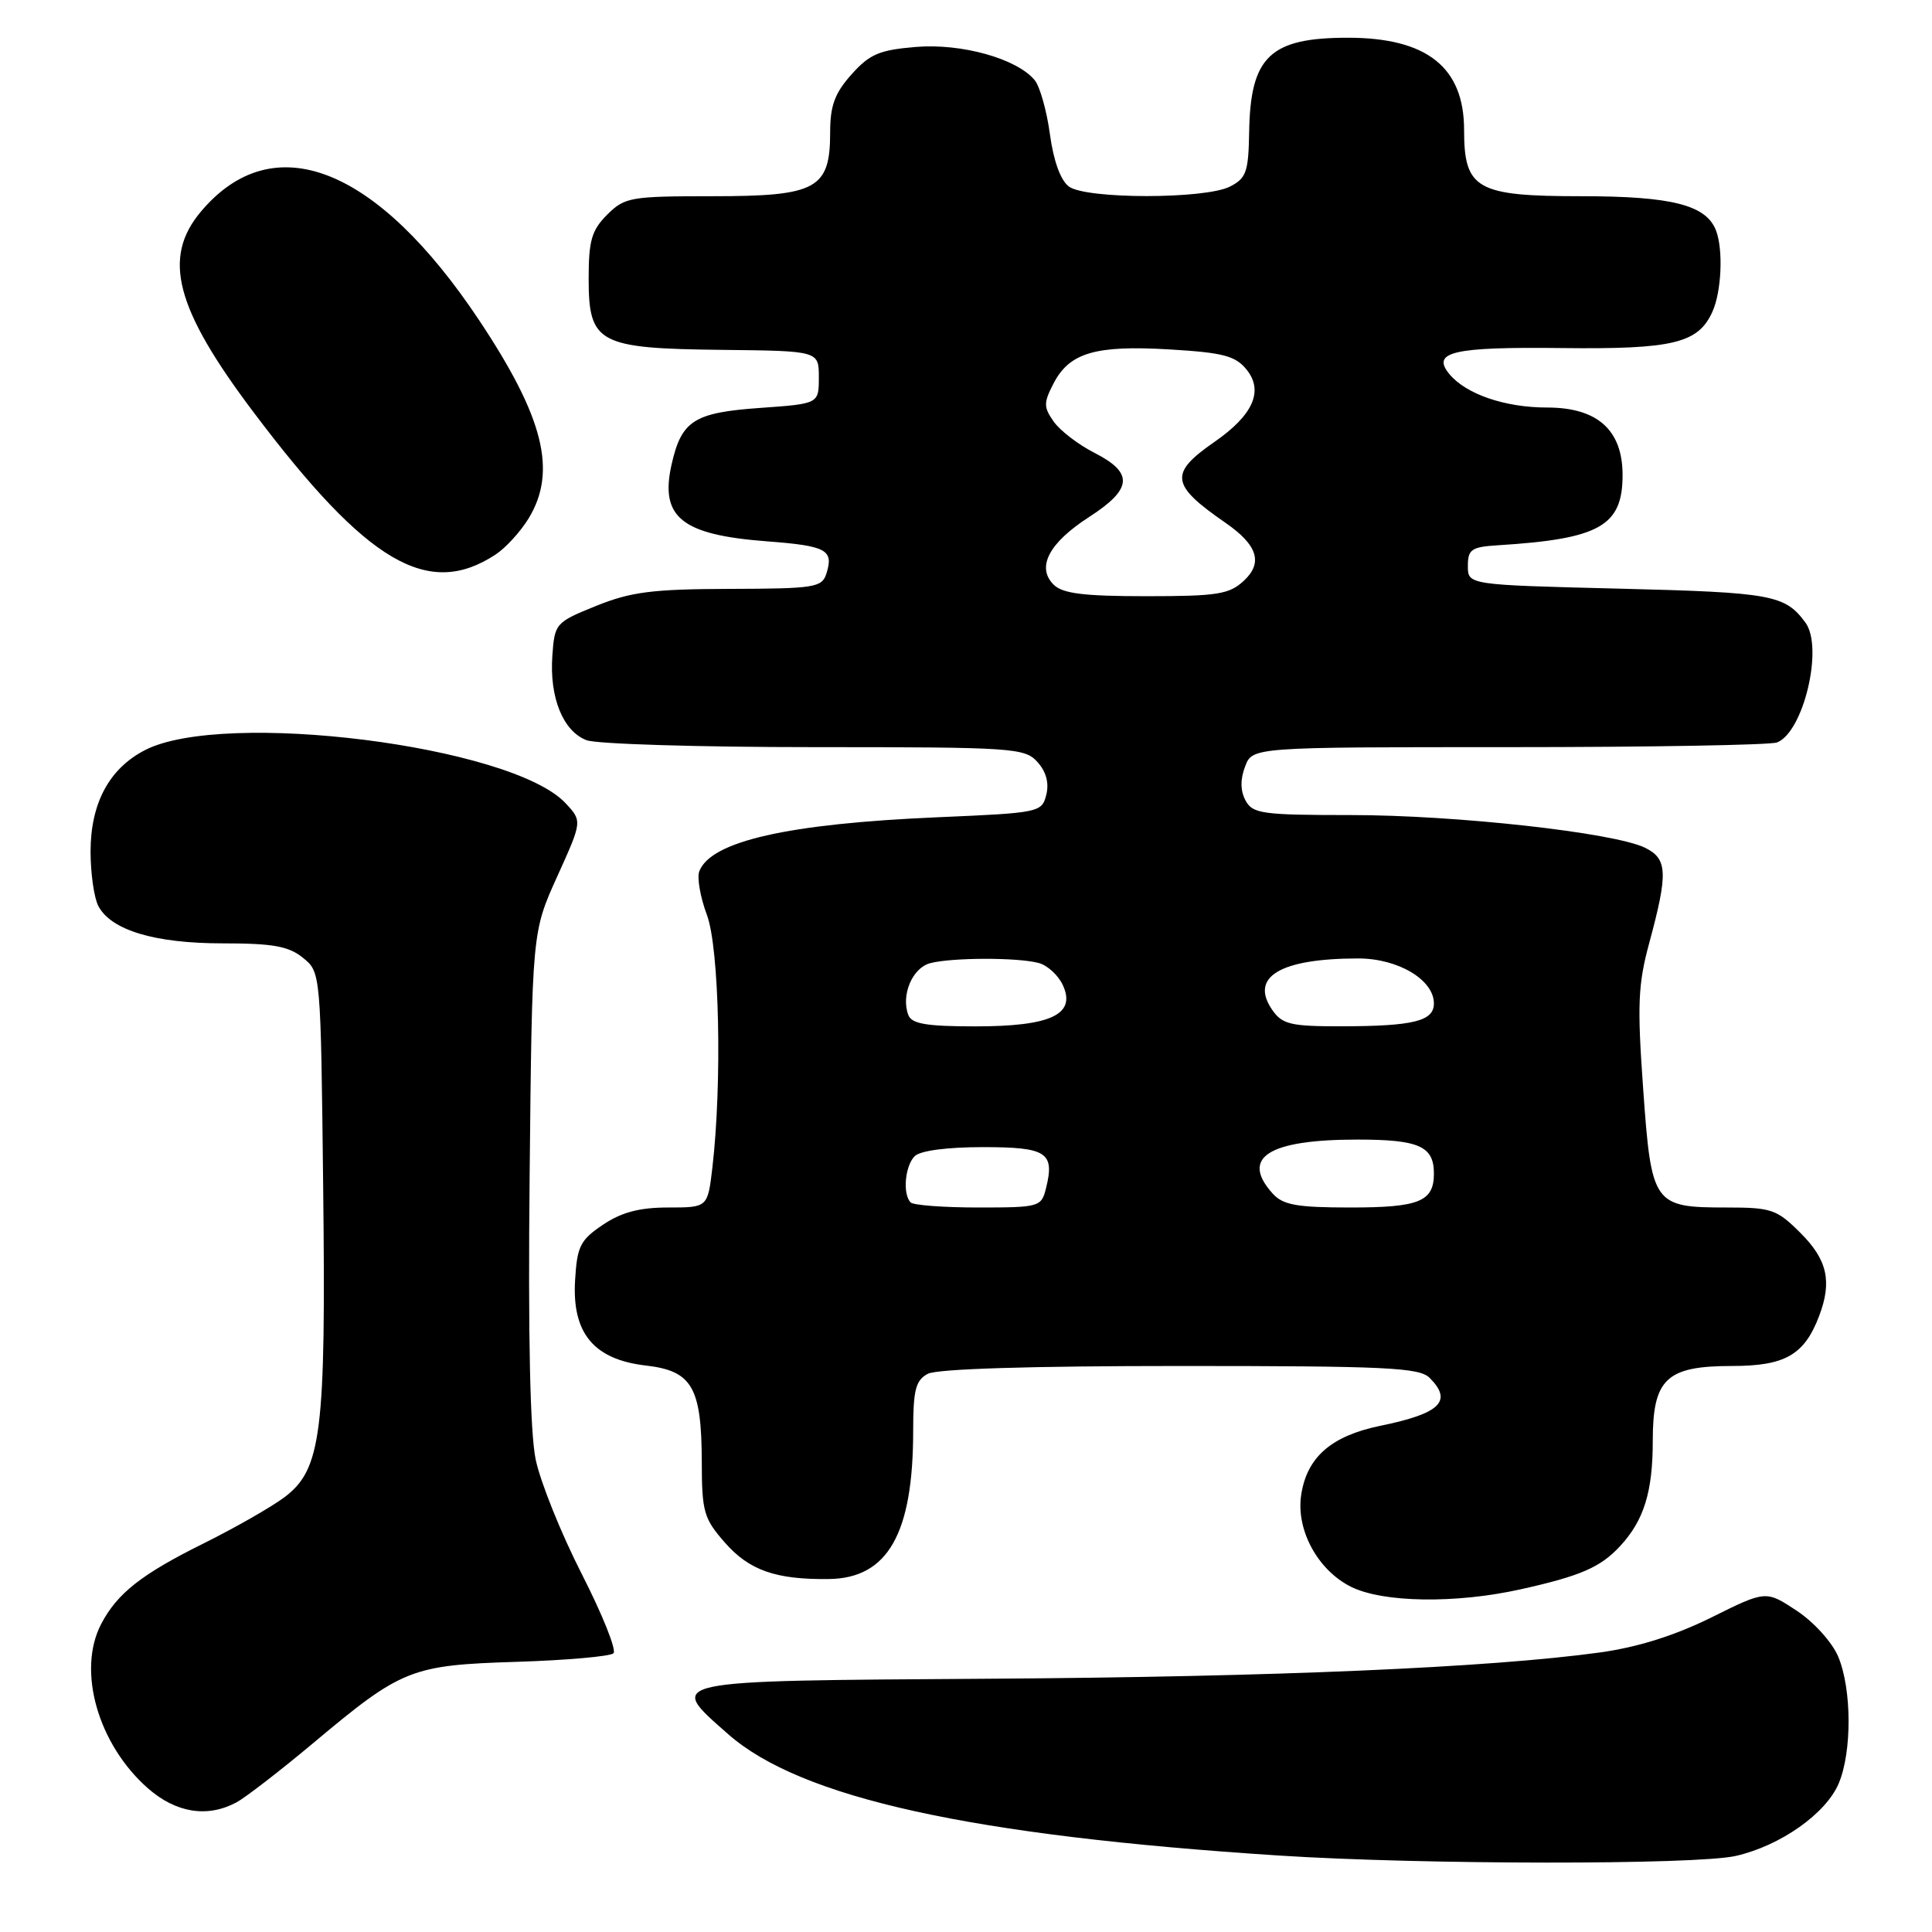 <?xml version="1.0" encoding="UTF-8" standalone="no"?>
<!DOCTYPE svg PUBLIC "-//W3C//DTD SVG 1.1//EN" "http://www.w3.org/Graphics/SVG/1.1/DTD/svg11.dtd" >
<svg xmlns="http://www.w3.org/2000/svg" xmlns:xlink="http://www.w3.org/1999/xlink" version="1.1" viewBox="0 0 256 256">
 <g >
 <path fill="currentColor"
d=" M 230.00 245.92 C 235.93 244.57 241.97 240.30 243.65 236.29 C 245.41 232.08 245.37 223.83 243.58 219.53 C 242.78 217.62 240.37 214.95 238.08 213.43 C 233.99 210.73 233.99 210.73 226.75 214.33 C 221.89 216.73 217.02 218.26 212.00 218.96 C 197.36 220.97 168.99 222.20 131.00 222.44 C 87.57 222.73 88.30 222.57 96.49 229.79 C 106.12 238.26 128.70 243.23 169.50 245.87 C 188.33 247.09 224.75 247.12 230.00 245.92 Z  M 31.32 238.83 C 32.52 238.19 37.10 234.65 41.50 230.97 C 53.27 221.11 54.44 220.64 68.50 220.20 C 75.10 219.99 80.85 219.48 81.29 219.07 C 81.72 218.66 79.83 213.94 77.09 208.57 C 74.35 203.20 71.60 196.37 70.98 193.39 C 70.24 189.82 69.96 176.98 70.18 155.74 C 70.50 123.50 70.50 123.50 73.83 116.15 C 77.16 108.80 77.16 108.80 74.92 106.41 C 67.78 98.81 29.62 94.01 19.20 99.40 C 14.47 101.84 12.01 106.43 12.00 112.82 C 12.00 115.74 12.47 119.00 13.04 120.07 C 14.75 123.27 20.52 125.00 29.51 125.00 C 36.16 125.00 38.24 125.37 40.14 126.91 C 42.50 128.82 42.50 128.82 42.82 157.16 C 43.20 189.91 42.60 194.70 37.68 198.40 C 35.93 199.71 31.12 202.45 27.00 204.50 C 18.75 208.59 15.53 211.12 13.40 215.20 C 10.19 221.37 12.98 231.14 19.60 236.96 C 23.32 240.22 27.47 240.89 31.32 238.83 Z  M 201.50 210.59 C 209.45 208.82 212.07 207.68 214.68 204.86 C 217.83 201.46 219.00 197.68 219.00 190.93 C 219.00 182.70 220.79 181.00 229.50 181.00 C 236.53 181.00 239.08 179.54 241.04 174.39 C 242.78 169.82 242.14 166.94 238.60 163.40 C 235.44 160.24 234.75 160.00 228.79 160.00 C 219.08 160.00 218.82 159.64 217.73 144.31 C 216.93 133.14 217.04 130.45 218.54 124.92 C 221.05 115.65 220.96 113.78 217.95 112.32 C 213.82 110.32 192.93 108.00 178.98 108.00 C 167.24 108.00 165.98 107.82 165.04 106.07 C 164.35 104.78 164.33 103.27 164.98 101.57 C 165.95 99.00 165.95 99.00 199.89 99.00 C 218.56 99.00 234.56 98.72 235.46 98.38 C 238.97 97.03 241.65 85.78 239.23 82.50 C 236.53 78.82 234.79 78.50 214.60 78.00 C 194.50 77.50 194.50 77.50 194.50 75.00 C 194.50 72.79 194.97 72.47 198.50 72.25 C 211.96 71.41 215.00 69.70 215.00 62.95 C 215.00 56.98 211.67 54.00 205.01 54.00 C 199.42 54.00 194.28 52.24 192.06 49.58 C 189.61 46.62 192.51 45.95 207.00 46.12 C 221.66 46.29 225.00 45.49 226.89 41.34 C 228.11 38.67 228.36 33.10 227.38 30.54 C 226.08 27.16 221.53 26.00 209.55 26.00 C 195.65 26.00 194.00 25.07 194.00 17.22 C 194.00 8.91 189.07 5.00 178.60 5.00 C 168.29 5.00 165.68 7.49 165.52 17.49 C 165.43 22.80 165.14 23.62 162.96 24.73 C 159.65 26.40 143.93 26.40 141.64 24.72 C 140.54 23.92 139.60 21.33 139.12 17.79 C 138.70 14.68 137.79 11.45 137.10 10.62 C 134.73 7.76 127.41 5.72 121.36 6.22 C 116.53 6.62 115.23 7.17 112.83 9.86 C 110.61 12.34 110.00 14.01 110.00 17.52 C 110.00 25.03 108.23 26.00 94.45 26.00 C 83.53 26.00 82.78 26.13 80.45 28.45 C 78.39 30.52 78.00 31.87 78.00 36.93 C 78.00 45.51 79.28 46.18 95.75 46.36 C 108.50 46.50 108.50 46.50 108.50 50.00 C 108.50 53.50 108.50 53.50 100.74 54.05 C 91.95 54.67 90.30 55.73 88.99 61.54 C 87.41 68.54 90.30 70.87 101.62 71.73 C 109.53 72.33 110.50 72.85 109.50 76.01 C 108.91 77.85 107.95 78.00 96.68 78.03 C 86.46 78.06 83.62 78.42 79.00 80.28 C 73.61 82.46 73.49 82.60 73.19 86.89 C 72.79 92.42 74.61 96.90 77.72 98.08 C 79.05 98.59 92.63 99.00 107.91 99.00 C 134.23 99.00 135.78 99.10 137.46 100.96 C 138.62 102.24 139.03 103.75 138.64 105.31 C 138.05 107.65 137.74 107.71 124.27 108.29 C 104.42 109.14 94.19 111.46 92.66 115.45 C 92.34 116.28 92.79 118.89 93.67 121.23 C 95.32 125.66 95.70 143.55 94.39 154.75 C 93.77 160.00 93.77 160.00 88.53 160.00 C 84.74 160.00 82.36 160.63 79.90 162.28 C 76.87 164.32 76.47 165.13 76.20 169.67 C 75.79 176.67 78.69 180.14 85.58 180.94 C 91.72 181.65 92.96 183.80 92.99 193.72 C 93.00 200.32 93.26 201.22 96.04 204.39 C 99.28 208.09 102.81 209.32 109.84 209.23 C 117.64 209.13 121.00 203.22 121.00 189.59 C 121.00 184.17 121.33 182.90 122.93 182.04 C 124.15 181.38 136.57 181.00 156.36 181.00 C 183.66 181.00 188.07 181.21 189.43 182.57 C 192.53 185.67 190.85 187.30 182.88 188.93 C 176.39 190.27 173.16 193.09 172.41 198.11 C 171.72 202.73 174.61 208.05 179.00 210.25 C 183.24 212.37 192.88 212.51 201.50 210.59 Z  M 65.65 73.49 C 67.00 72.61 68.97 70.45 70.04 68.70 C 73.84 62.46 72.07 55.33 63.50 42.45 C 49.90 22.02 36.19 16.66 26.62 28.04 C 21.47 34.16 23.23 40.87 33.61 54.64 C 48.65 74.60 56.72 79.35 65.65 73.49 Z  M 120.67 159.33 C 119.58 158.25 119.91 154.49 121.20 153.20 C 121.93 152.47 125.47 152.00 130.23 152.00 C 138.73 152.00 139.79 152.70 138.59 157.50 C 137.98 159.92 137.68 160.00 129.65 160.00 C 125.07 160.00 121.03 159.70 120.67 159.33 Z  M 168.65 158.17 C 164.32 153.38 168.04 151.00 179.87 151.00 C 188.03 151.00 190.00 151.88 190.00 155.50 C 190.00 159.21 188.06 160.00 178.95 160.00 C 171.85 160.00 170.02 159.67 168.65 158.17 Z  M 120.36 134.50 C 119.36 131.89 120.88 128.26 123.24 127.63 C 126.10 126.87 134.83 126.85 137.63 127.60 C 138.80 127.91 140.24 129.24 140.84 130.55 C 142.61 134.42 139.25 136.00 129.25 136.00 C 122.78 136.00 120.81 135.67 120.36 134.50 Z  M 168.60 133.85 C 165.53 129.45 169.61 127.00 179.99 127.00 C 185.25 127.00 190.00 129.83 190.00 132.96 C 190.00 135.30 187.31 135.97 177.81 135.99 C 171.05 136.00 169.93 135.74 168.60 133.85 Z  M 139.61 77.47 C 137.30 75.16 138.98 71.94 144.32 68.50 C 150.05 64.80 150.23 62.67 145.07 60.03 C 142.90 58.93 140.45 57.05 139.62 55.86 C 138.27 53.94 138.27 53.38 139.60 50.81 C 141.71 46.73 145.15 45.72 154.96 46.30 C 162.06 46.72 163.70 47.15 165.17 48.96 C 167.47 51.80 166.05 55.00 160.93 58.55 C 154.89 62.74 155.09 64.23 162.39 69.28 C 166.64 72.22 167.38 74.57 164.82 76.95 C 162.89 78.75 161.32 79.00 151.88 79.00 C 143.58 79.00 140.80 78.65 139.61 77.47 Z "/>
</g>
</svg>